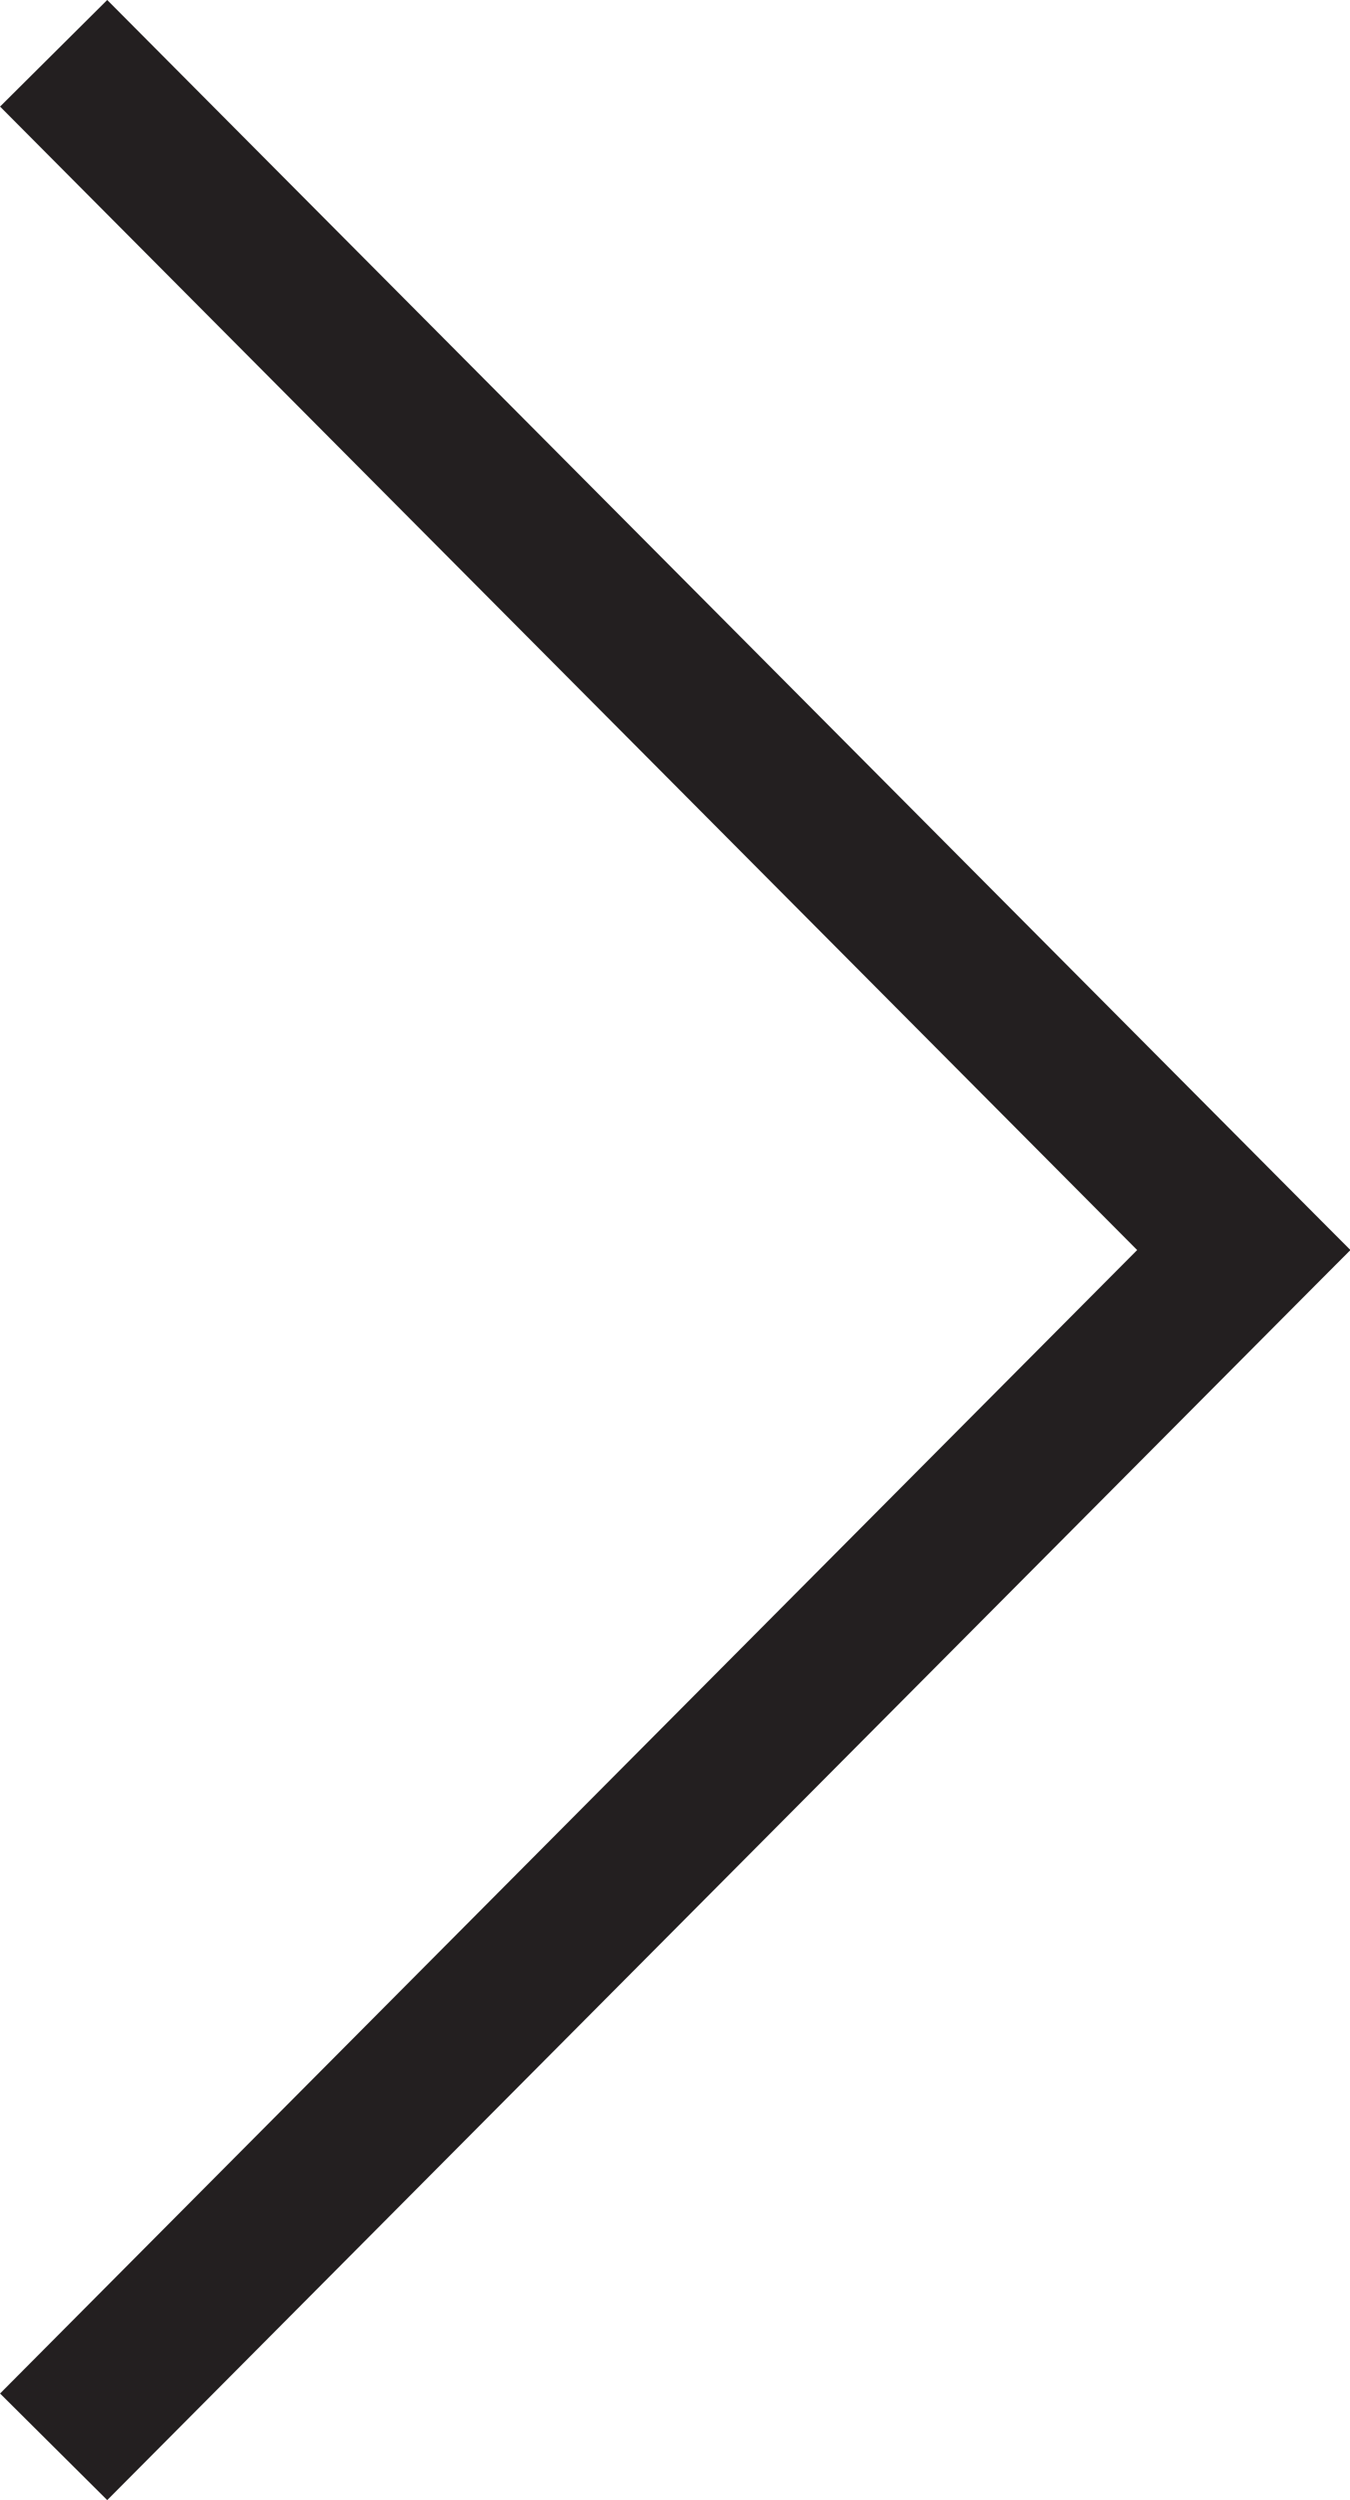 <svg id="Layer_1" data-name="Layer 1" xmlns="http://www.w3.org/2000/svg" viewBox="0 0 35.73 66.16"><defs><style>.cls-1{fill:none;stroke:#231f20;stroke-miterlimit:10;stroke-width:4px;}</style></defs><title>right_arrow</title><line class="cls-1" x1="1.42" y1="64.75" x2="34.32" y2="31.67"/><line class="cls-1" x1="34.32" y1="34.49" x2="1.42" y2="1.41"/></svg>